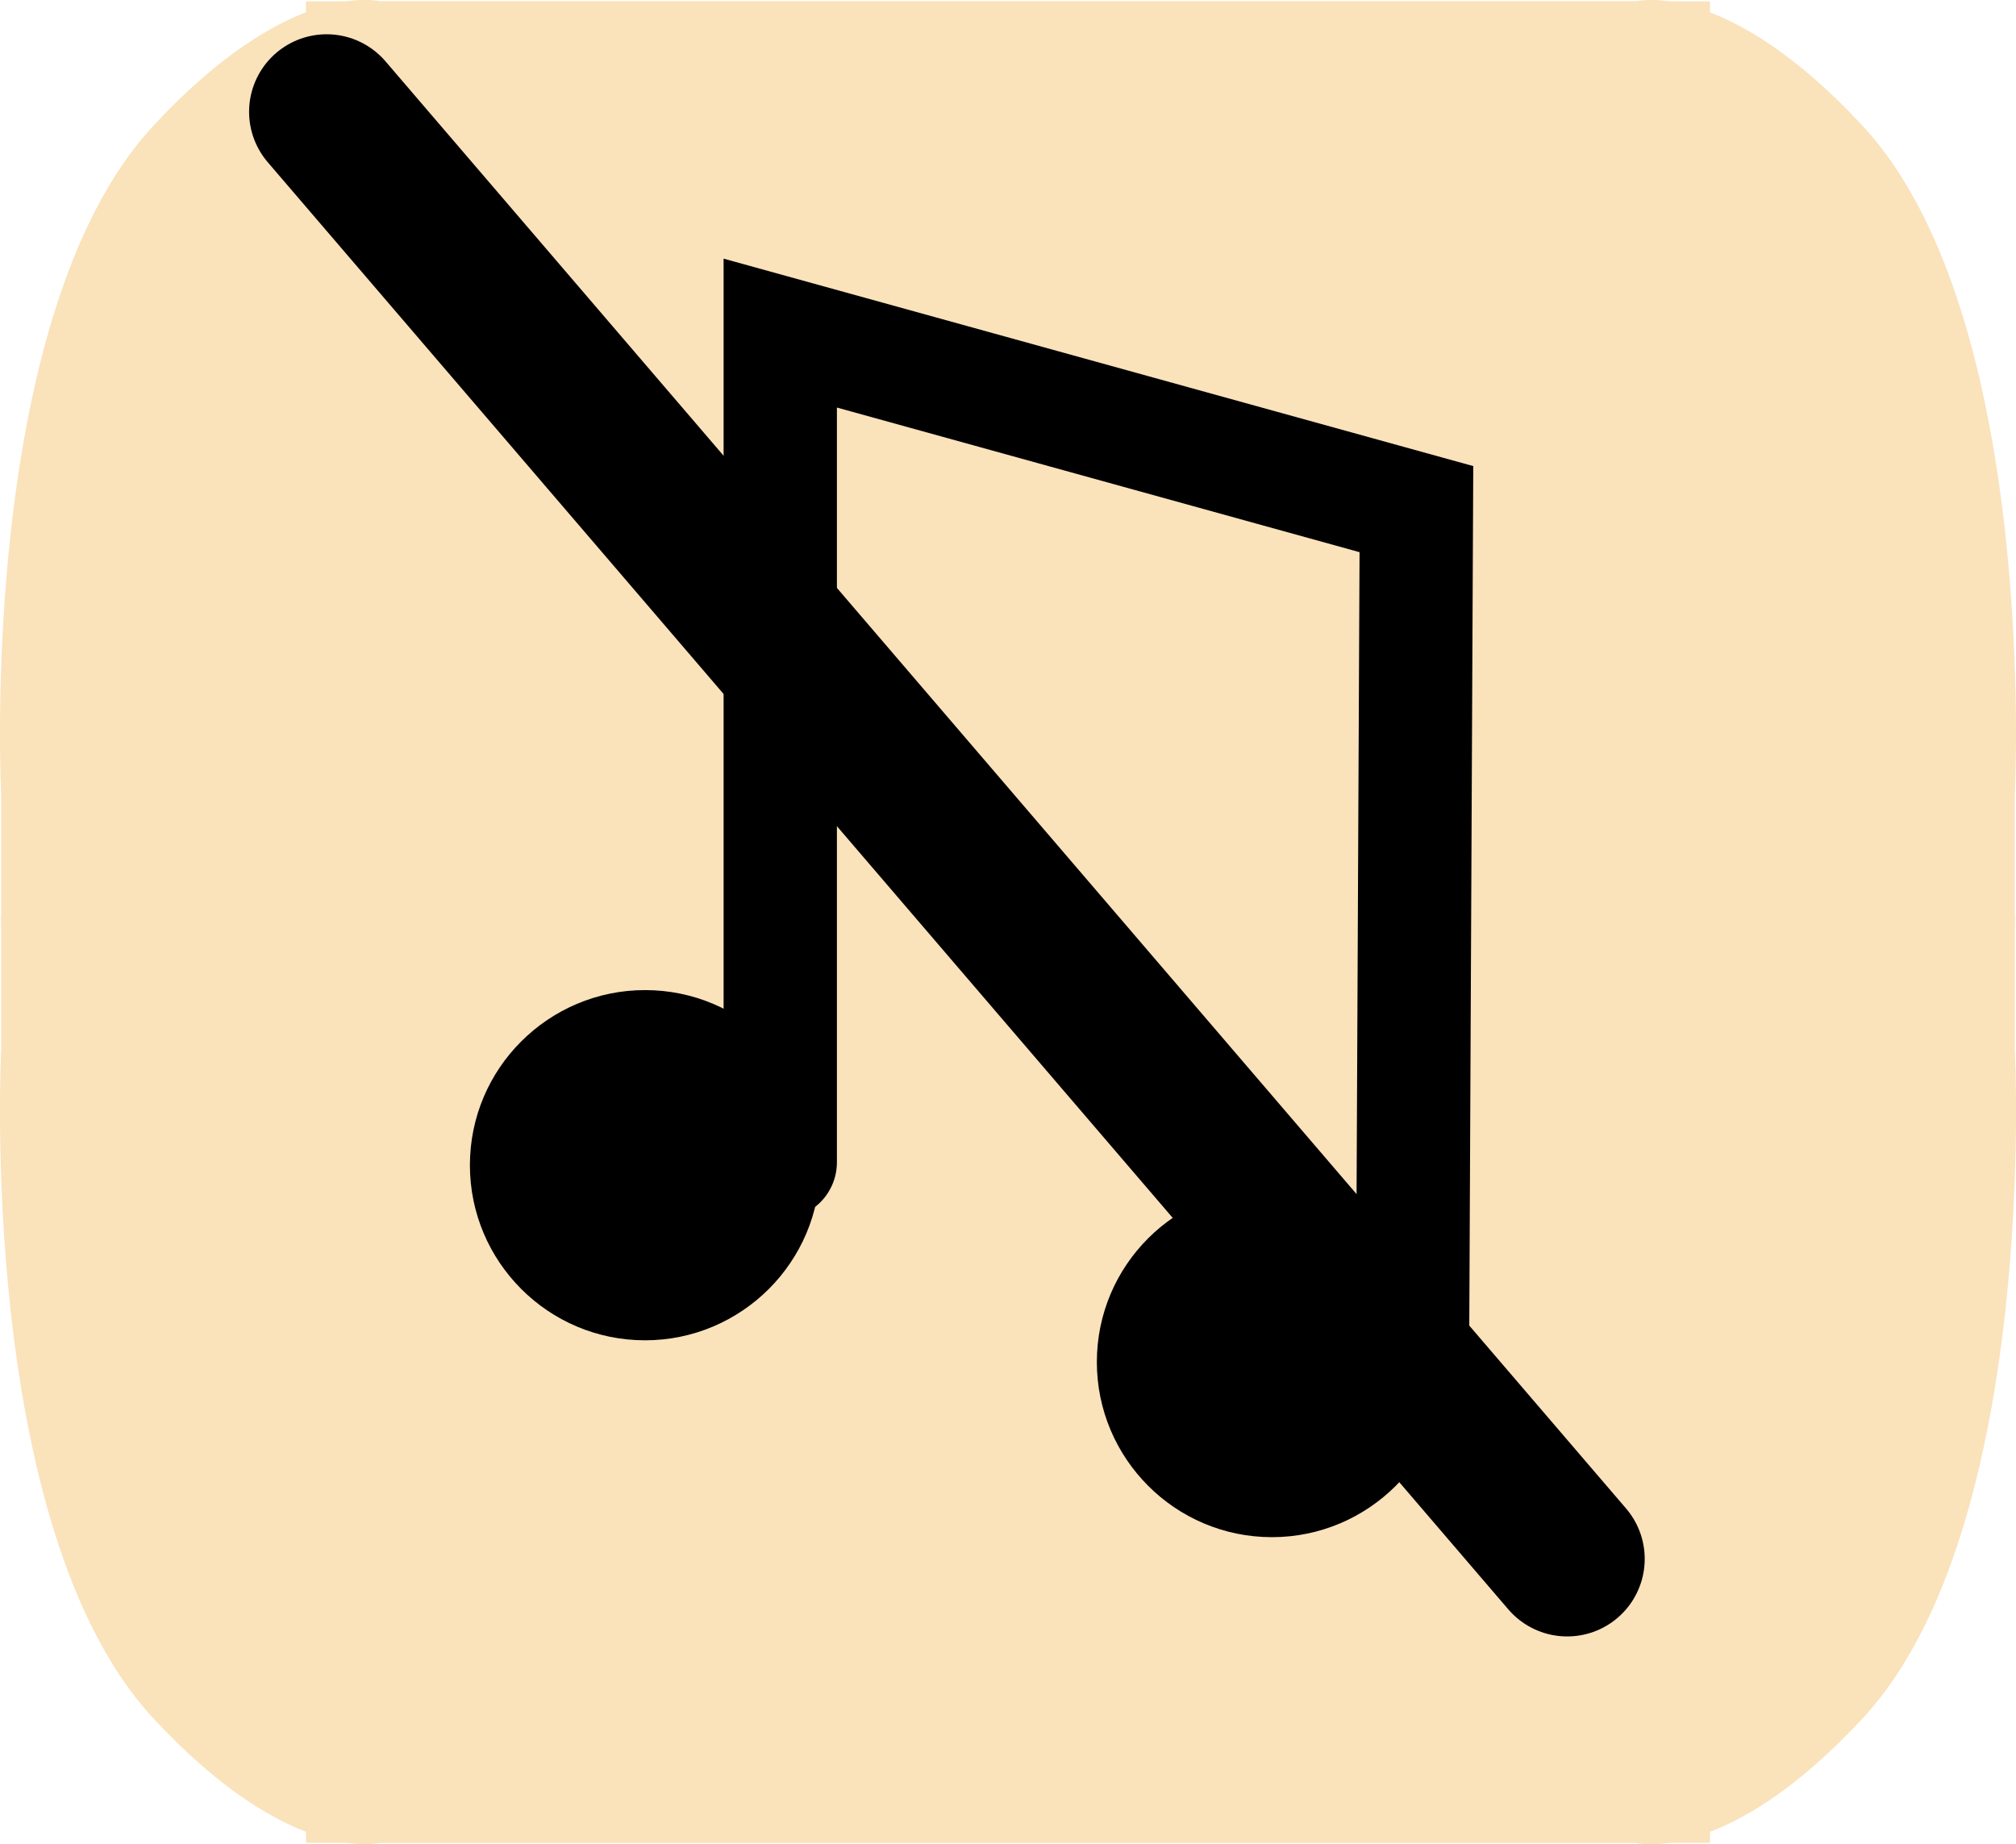 <svg version="1.1" xmlns="http://www.w3.org/2000/svg" xmlns:xlink="http://www.w3.org/1999/xlink" width="39.002" height="35.683" viewBox="0,0,39.002,35.683"><g transform="translate(-215.181,-169.837)"><g data-paper-data="{&quot;isPaintingLayer&quot;:true}" fill-rule="nonzero" stroke-linejoin="miter" stroke-miterlimit="10" stroke-dasharray="" stroke-dashoffset="0" style="mix-blend-mode: normal"><g fill="#fae2bb" stroke="none" stroke-width="0" stroke-linecap="butt"><path d="M215.204,187.798v-2.578c0,0 -0.483,-9.245 2.935,-12.94c2.666,-2.882 4.403,-2.417 4.403,-2.417h25.721v17.934z" data-paper-data="{&quot;origPos&quot;:null}"/><path d="M248.263,187.558v17.934h-25.721c0,0 -1.737,0.465 -4.403,-2.417c-3.418,-3.695 -2.935,-12.94 -2.935,-12.94v-2.578z" data-paper-data="{&quot;origPos&quot;:null,&quot;index&quot;:null}"/><path d="M221.1,187.798v-17.934h25.721c0,0 1.737,-0.465 4.403,2.417c3.418,3.695 2.935,12.94 2.935,12.94v2.578z" data-paper-data="{&quot;origPos&quot;:null,&quot;index&quot;:null}"/></g><path d="M254.16,187.558v2.578c0,0 0.483,9.245 -2.935,12.94c-2.666,2.882 -4.403,2.417 -4.403,2.417h-25.721v-17.934z" data-paper-data="{&quot;origPos&quot;:null,&quot;index&quot;:null}" fill="#fae2bb" stroke="none" stroke-width="0" stroke-linecap="butt"/><g data-paper-data="{&quot;origPos&quot;:null}"><path d="M227.66,188.994c0.935,0 1.782,0.379 2.395,0.993c0.613,0.614 0.993,1.461 0.993,2.395c0,0.935 -0.38,1.782 -0.993,2.395c-0.614,0.613 -1.461,0.993 -2.395,0.993c-0.935,0 -1.782,-0.379 -2.395,-0.993c-0.613,-0.614 -0.993,-1.461 -0.993,-2.395c0,-0.935 0.379,-1.782 0.993,-2.395c0.614,-0.613 1.461,-0.993 2.395,-0.993z" fill="#000000" stroke="none" stroke-width="1.096" stroke-linecap="butt"/><path d="M239.789,192.803c0.935,0 1.782,0.379 2.395,0.993c0.613,0.614 0.993,1.461 0.993,2.395c0,0.935 -0.38,1.782 -0.993,2.395c-0.614,0.613 -1.461,0.993 -2.395,0.993c-0.935,0 -1.782,-0.379 -2.395,-0.993c-0.613,-0.614 -0.993,-1.461 -0.993,-2.395c0,-0.935 0.379,-1.782 0.993,-2.395c0.614,-0.613 1.461,-0.993 2.395,-0.993z" fill="#000000" stroke="none" stroke-width="1.096" stroke-linecap="butt"/><path d="M230.276,192.325v-16.043l12.307,3.406l-0.073,15.786" data-paper-data="{&quot;origPos&quot;:null}" fill="none" stroke="#000000" stroke-width="2.192" stroke-linecap="round"/></g><path d="M245.5,200l-24,-28" fill="none" stroke="#000000" stroke-width="3" stroke-linecap="round"/></g></g></svg>